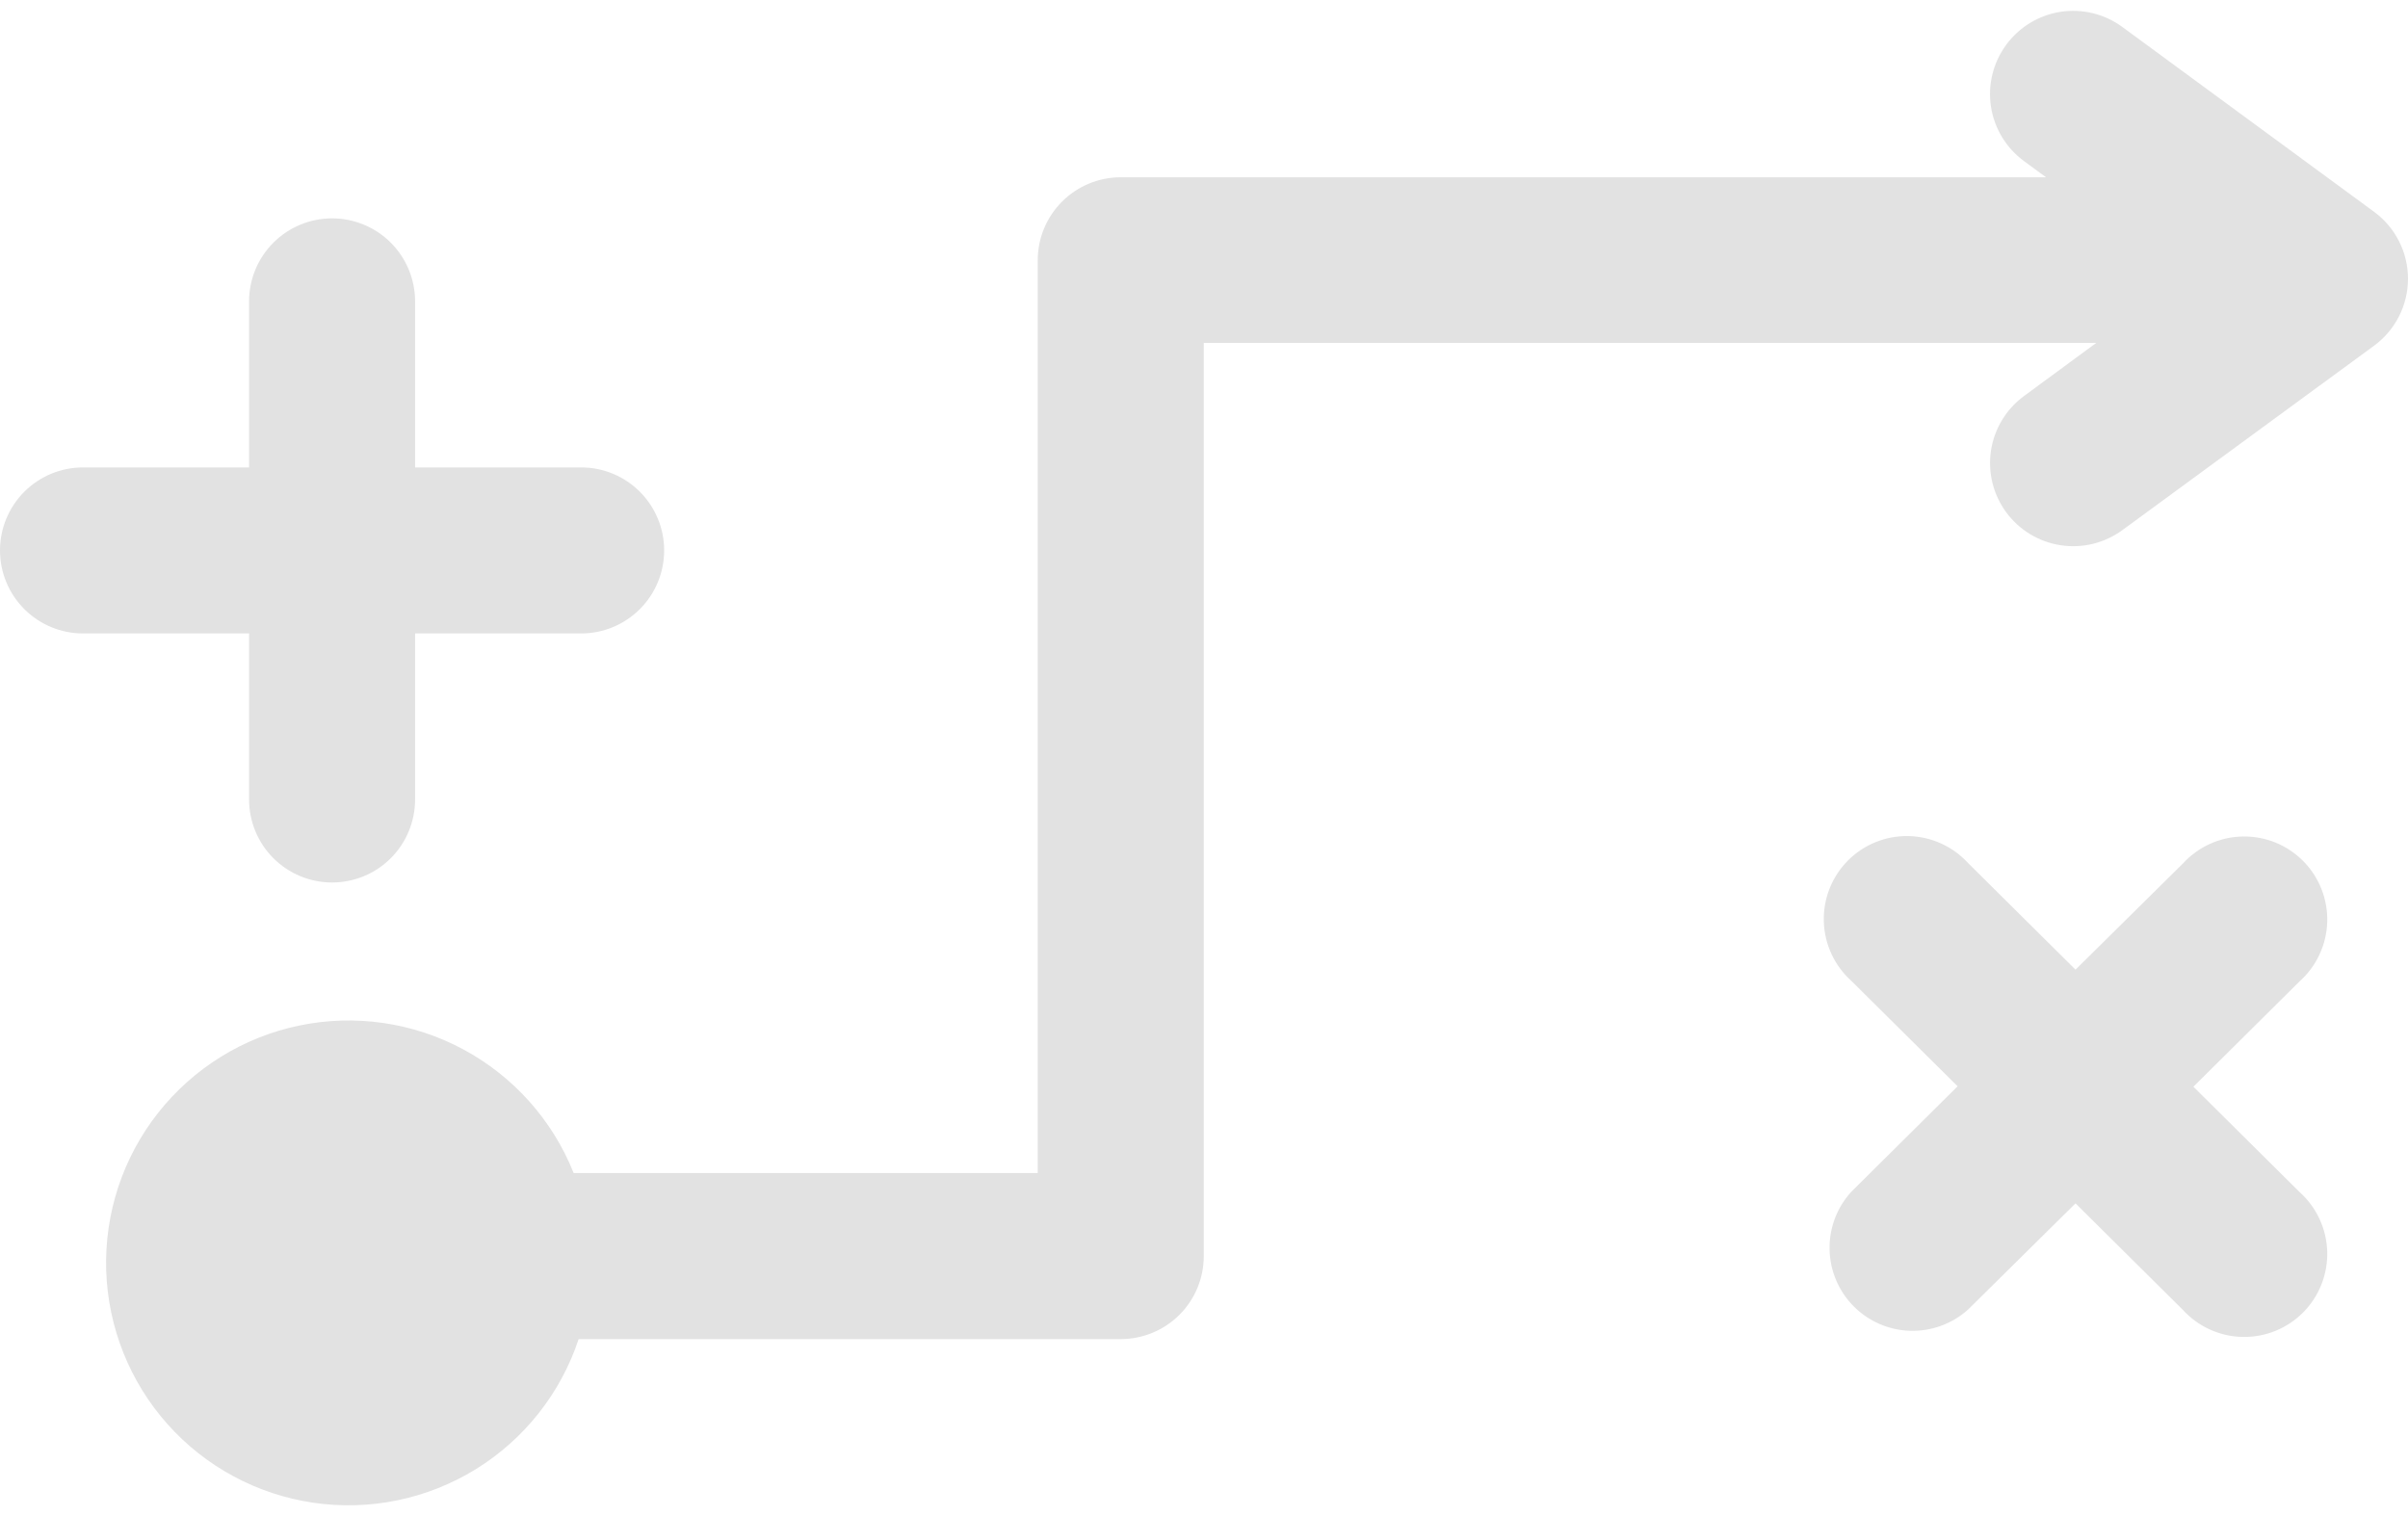 <svg width="108" height="68" viewBox="0 0 108 68" fill="none" xmlns="http://www.w3.org/2000/svg">
<path d="M89.978 2.012C89.687 2.407 89.478 2.855 89.361 3.331C89.244 3.806 89.222 4.301 89.296 4.785C89.37 5.269 89.54 5.734 89.794 6.153C90.048 6.571 90.383 6.936 90.778 7.225L91.765 7.951H50.267C49.279 7.951 48.332 8.344 47.634 9.042C46.935 9.74 46.543 10.687 46.543 11.675V52.615H25.729C24.782 50.241 23.029 48.277 20.777 47.067C18.526 45.857 15.921 45.479 13.419 45.999C10.917 46.519 8.678 47.904 7.095 49.91C5.512 51.916 4.686 54.416 4.763 56.97C4.84 59.525 5.814 61.971 7.514 63.879C9.214 65.786 11.532 67.034 14.061 67.403C16.59 67.772 19.168 67.238 21.342 65.896C23.517 64.553 25.149 62.488 25.952 60.062H50.267C51.254 60.062 52.201 59.669 52.9 58.971C53.598 58.273 53.99 57.326 53.99 56.338V15.38H94.018L90.778 17.763C89.981 18.348 89.449 19.226 89.298 20.203C89.148 21.181 89.393 22.178 89.978 22.976C90.563 23.773 91.441 24.305 92.418 24.455C93.396 24.606 94.393 24.361 95.191 23.776L106.473 15.51C106.946 15.164 107.331 14.712 107.596 14.189C107.862 13.667 108 13.089 108 12.503C108 11.917 107.862 11.339 107.596 10.817C107.331 10.295 106.946 9.842 106.473 9.496L95.191 1.212C94.796 0.921 94.348 0.711 93.872 0.595C93.397 0.478 92.902 0.456 92.418 0.53C91.934 0.604 91.469 0.774 91.05 1.028C90.632 1.282 90.267 1.617 89.978 2.012Z" fill="#E2E2E2"/>
<path d="M97.909 58.758C98.25 59.13 98.663 59.429 99.123 59.636C99.582 59.844 100.079 59.956 100.583 59.965C101.088 59.975 101.589 59.882 102.056 59.693C102.523 59.503 102.947 59.22 103.302 58.862C103.656 58.503 103.935 58.076 104.119 57.607C104.304 57.138 104.392 56.636 104.377 56.132C104.362 55.628 104.244 55.132 104.032 54.675C103.82 54.217 103.516 53.808 103.141 53.471L98.375 48.742L103.141 44.013C103.516 43.676 103.82 43.267 104.032 42.809C104.244 42.352 104.362 41.856 104.377 41.352C104.392 40.848 104.304 40.346 104.119 39.877C103.935 39.408 103.656 38.981 103.302 38.623C102.947 38.264 102.523 37.981 102.056 37.791C101.589 37.602 101.088 37.509 100.583 37.519C100.079 37.528 99.582 37.64 99.123 37.848C98.663 38.055 98.25 38.354 97.909 38.726L93.088 43.492L88.266 38.707C87.925 38.335 87.512 38.037 87.053 37.829C86.593 37.622 86.096 37.51 85.592 37.5C85.088 37.49 84.587 37.583 84.119 37.773C83.652 37.963 83.228 38.245 82.874 38.604C82.519 38.962 82.241 39.389 82.056 39.858C81.871 40.328 81.784 40.83 81.799 41.334C81.814 41.838 81.931 42.334 82.143 42.791C82.356 43.248 82.659 43.658 83.034 43.995L87.8 48.723L83.034 53.452C82.388 54.157 82.038 55.083 82.057 56.039C82.075 56.995 82.46 57.907 83.133 58.587C83.805 59.266 84.713 59.661 85.669 59.69C86.624 59.718 87.554 59.378 88.266 58.74L93.088 53.974L97.909 58.758Z" fill="#E2E2E2"/>
<path d="M18.617 13.518C18.617 12.53 18.225 11.583 17.527 10.885C16.829 10.187 15.882 9.794 14.894 9.794C13.906 9.794 12.959 10.187 12.261 10.885C11.563 11.583 11.171 12.53 11.171 13.518V20.965H3.724C2.736 20.965 1.789 21.357 1.091 22.055C0.392 22.754 0 23.701 0 24.688C0 25.676 0.392 26.623 1.091 27.321C1.789 28.019 2.736 28.412 3.724 28.412H11.171V35.859C11.171 36.846 11.563 37.793 12.261 38.492C12.959 39.19 13.906 39.582 14.894 39.582C15.882 39.582 16.829 39.19 17.527 38.492C18.225 37.793 18.617 36.846 18.617 35.859V28.412H26.064C27.052 28.412 27.999 28.019 28.697 27.321C29.396 26.623 29.788 25.676 29.788 24.688C29.788 23.701 29.396 22.754 28.697 22.055C27.999 21.357 27.052 20.965 26.064 20.965H18.617V13.518Z" fill="#E2E2E2"/>
</svg>
